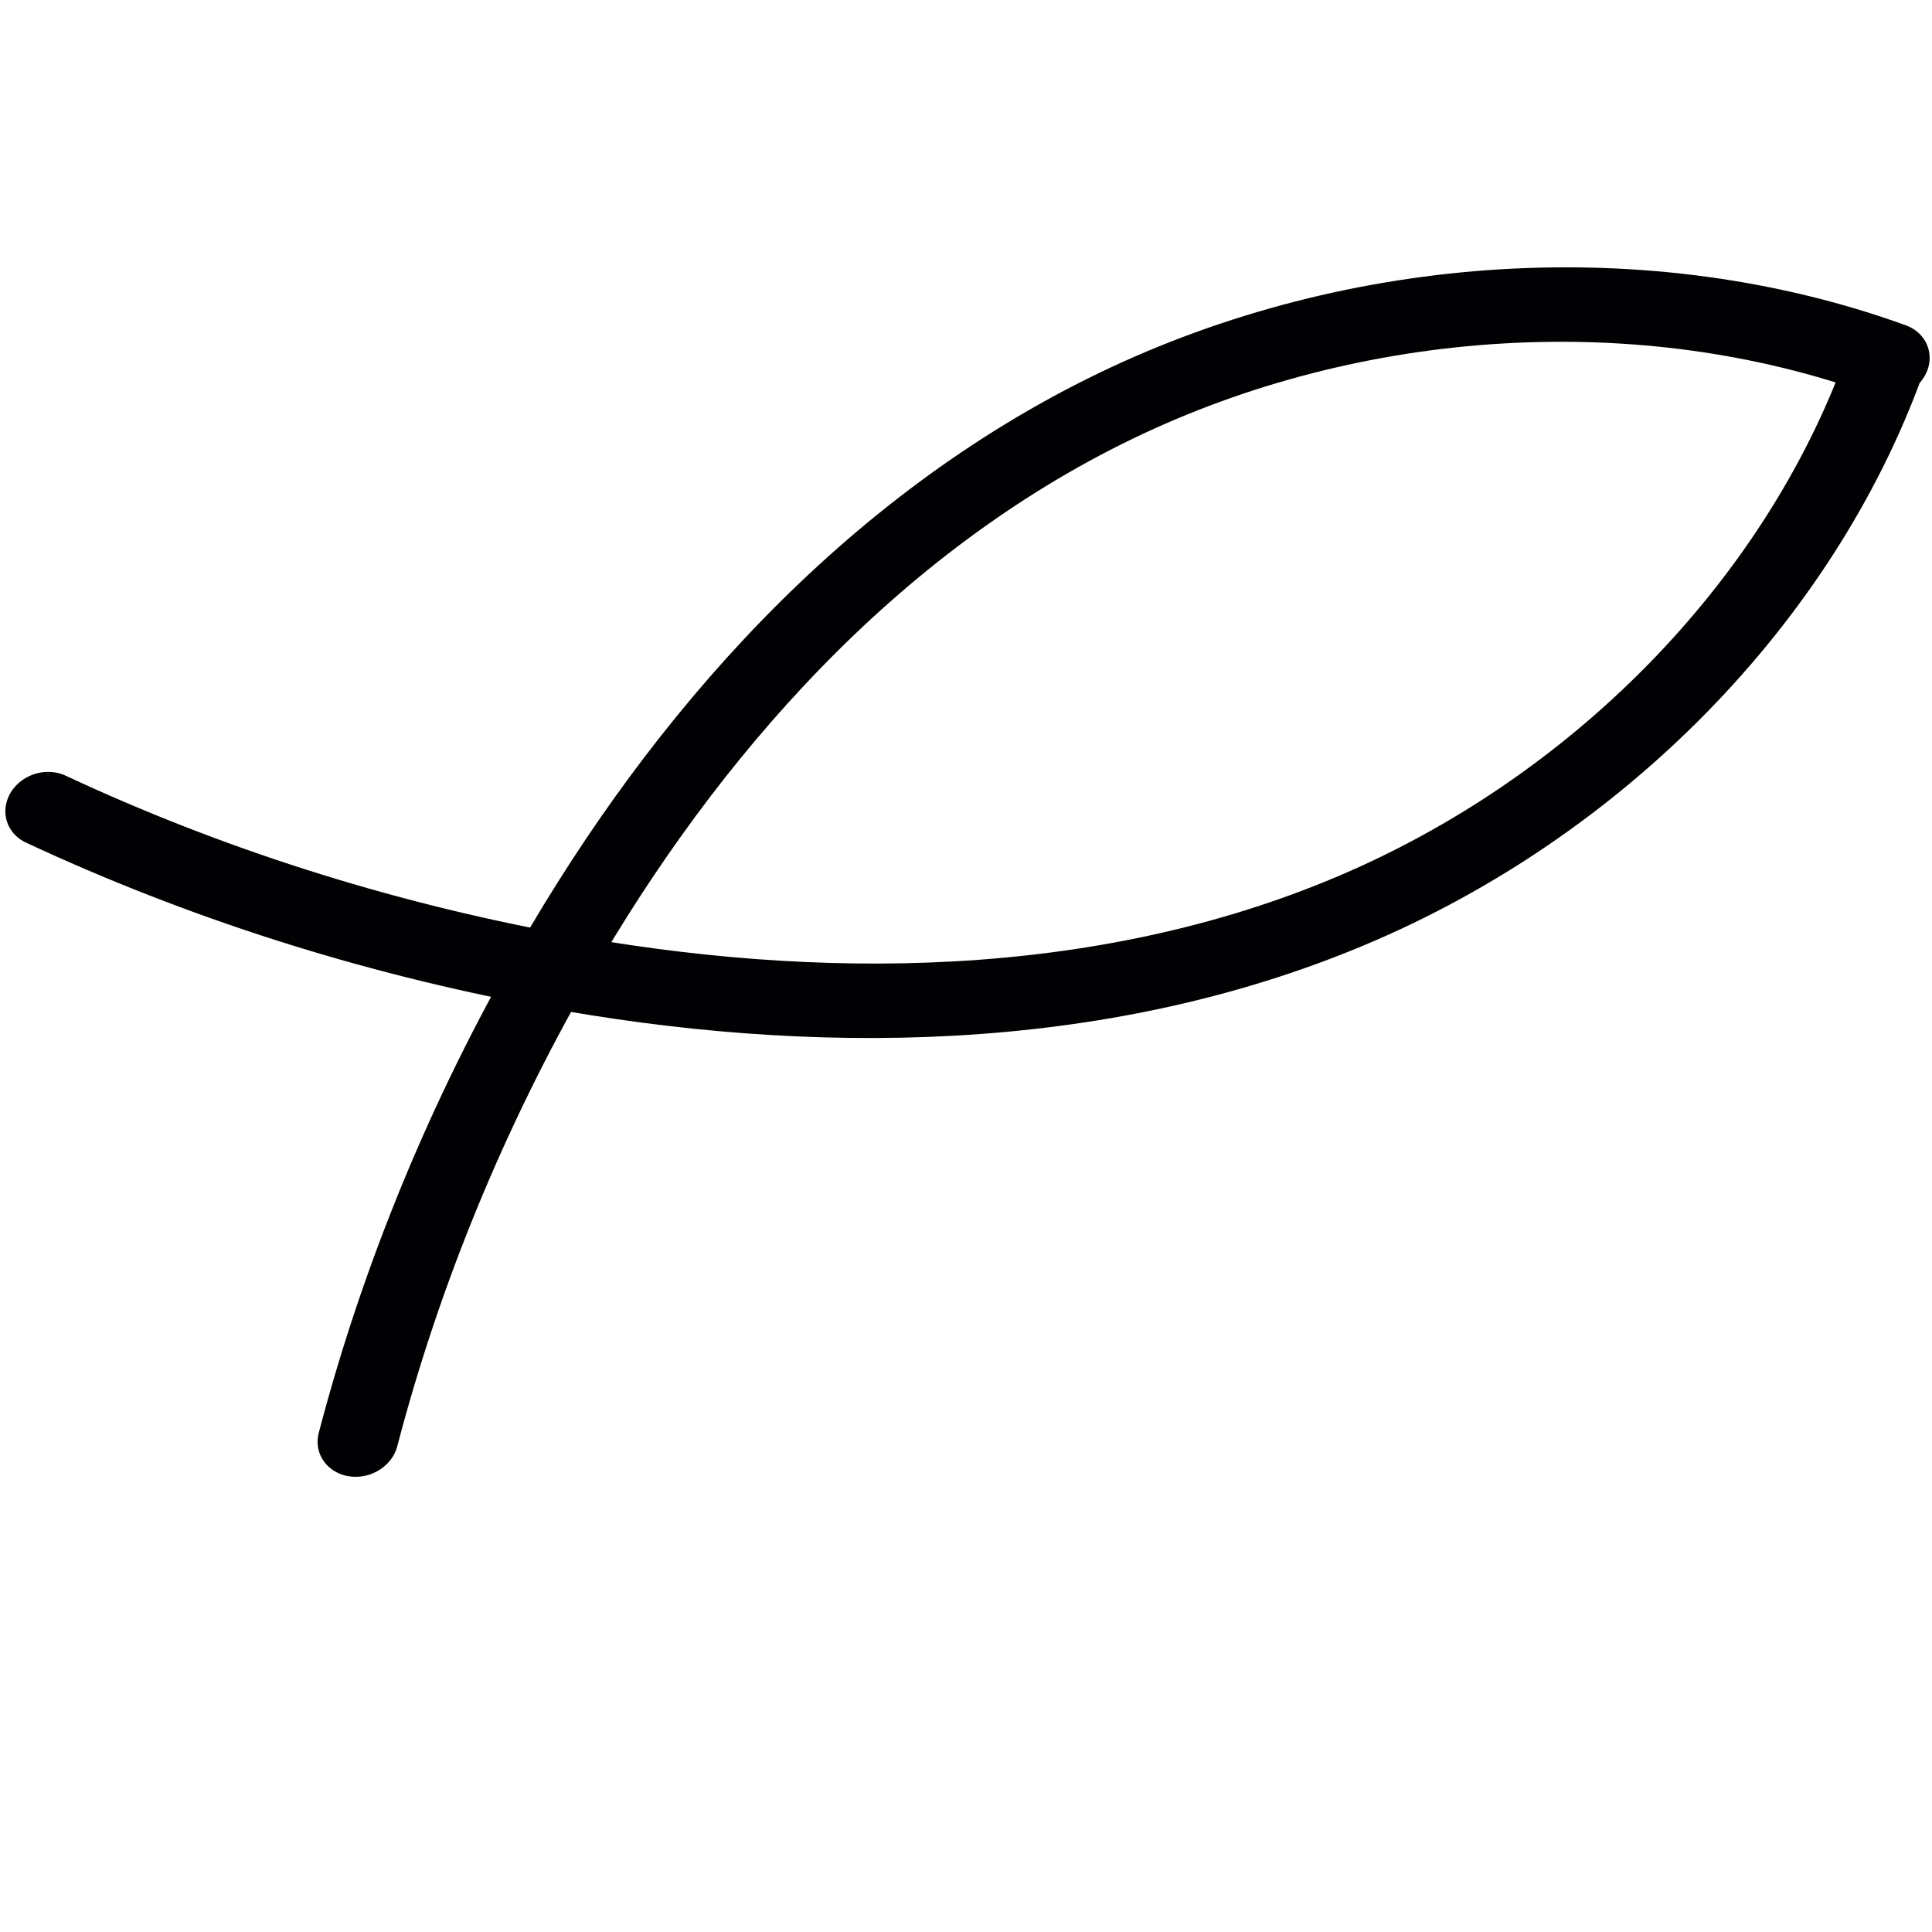 <?xml version="1.0" encoding="UTF-8" standalone="no"?>
<!-- Created with Inkscape (http://www.inkscape.org/) -->

<svg
   width="50mm"
   height="50mm"
   viewBox="0 0 50 50"
   version="1.1"
   id="svg1427"
   inkscape:version="1.2.2 (b0a8486541, 2022-12-01)"
   sodipodi:docname="hopefish.svg"
   xmlns:inkscape="http://www.inkscape.org/namespaces/inkscape"
   xmlns:sodipodi="http://sodipodi.sourceforge.net/DTD/sodipodi-0.dtd"
   xmlns="http://www.w3.org/2000/svg"
   xmlns:svg="http://www.w3.org/2000/svg">
  <sodipodi:namedview
     id="namedview1429"
     pagecolor="#ffffff"
     bordercolor="#666666"
     borderopacity="1.0"
     inkscape:showpageshadow="2"
     inkscape:pageopacity="0.0"
     inkscape:pagecheckerboard="0"
     inkscape:deskcolor="#d1d1d1"
     inkscape:document-units="mm"
     showgrid="false"
     inkscape:zoom="3.9687352"
     inkscape:cx="118.67761"
     inkscape:cy="80.756207"
     inkscape:window-width="1138"
     inkscape:window-height="1024"
     inkscape:window-x="6"
     inkscape:window-y="27"
     inkscape:window-maximized="1"
     inkscape:current-layer="layer1" />
  <defs
     id="defs1424">
    <inkscape:path-effect
       effect="spiro"
       id="path-effect1948-0-3"
       is_visible="true"
       lpeversion="1" />
    <inkscape:path-effect
       effect="spiro"
       id="path-effect1948-2-6-6"
       is_visible="true"
       lpeversion="1" />
    <inkscape:path-effect
       effect="spiro"
       id="path-effect1948-7"
       is_visible="true"
       lpeversion="1" />
    <inkscape:path-effect
       effect="spiro"
       id="path-effect1948-2-5"
       is_visible="true"
       lpeversion="1" />
  </defs>
  <g
     inkscape:label="Layer 1"
     inkscape:groupmode="layer"
     id="layer1"
     transform="translate(-28.551,-90.52)">
    <g
       id="g2314-3"
       transform="matrix(1.332,-0.116,0.116,1.332,5.979,49.439)"
       style="fill:none"
       inkscape:export-filename="../../../../../tmp/hopefish.svg"
       inkscape:export-xdpi="96"
       inkscape:export-ydpi="96">
      <g
         id="g2068-2-5"
         transform="matrix(-0.57,0.2,0.194,0.512,49.725,-12.159)"
         style="fill:none;fill-opacity:1;stroke:none;stroke-width:2.609;stroke-dasharray:none;stroke-opacity:1">
        <path
           style="fill:none;fill-opacity:1;stroke:none;stroke-width:2.609;stroke-linecap:round;stroke-linejoin:miter;stroke-dasharray:none;stroke-opacity:1"
           d="m 31.43,93.093 c 6.011,-6.069 14.451,-9.661 22.991,-9.784 8.847,-0.128 17.689,3.478 23.922,9.757"
           id="path1946-6-6"
           sodipodi:nodetypes="csc"
           inkscape:original-d="m 31.429589,93.093091 c 5.312084,-2.827092 17.664322,-6.95126 22.991173,-9.784448 5.326851,-2.83319 19.836149,7.579431 23.922417,9.756984"
           inkscape:path-effect="#path-effect1948-0-3" />
        <path
           style="fill:none;fill-opacity:1;stroke:none;stroke-width:2.609;stroke-linecap:round;stroke-linejoin:miter;stroke-dasharray:none;stroke-opacity:1"
           d="m 31.466,92.878 c 5.941,6.317 14.527,10.065 23.198,10.126 8.796,0.062 17.555,-3.676 23.596,-10.069"
           id="path1946-7-1-2"
           sodipodi:nodetypes="csc"
           inkscape:original-d="m 31.465867,92.87775 c 5.312084,2.827092 17.871559,7.29281 23.19841,10.126 5.326851,2.83319 19.509868,-7.89137 23.596136,-10.068923"
           inkscape:path-effect="#path-effect1948-2-6-6" />
      </g>
      <g
         id="g2068-9"
         transform="matrix(-0.57,0.2,0.194,0.512,49.833,-11.759)"
         style="fill:none;stroke-width:2.609;stroke-dasharray:none">
        <path
           style="fill:none;fill-opacity:1;stroke:#010103;stroke-width:2.609;stroke-linecap:round;stroke-linejoin:miter;stroke-dasharray:none;stroke-opacity:1"
           d="m 31.43,93.093 c 5.775,-6.363 14.402,-10.034 22.991,-9.784 8.756,0.254 17.02,4.365 23.922,9.757 4.628,3.615 8.781,7.837 12.321,12.522"
           id="path1946-1"
           sodipodi:nodetypes="cssc"
           inkscape:original-d="m 31.429589,93.093091 c 5.312084,-2.827092 17.664322,-6.95126 22.991173,-9.784448 5.326851,-2.83319 19.836149,7.579431 23.922417,9.756984 4.086267,2.17755 10.482813,10.314043 12.320659,12.522293"
           inkscape:path-effect="#path-effect1948-7" />
        <path
           style="fill:none;fill-opacity:1;stroke:#010103;stroke-width:2.609;stroke-linecap:round;stroke-linejoin:miter;stroke-dasharray:none;stroke-opacity:1"
           d="m 31.673,93.219 c 5.775,6.363 14.402,10.034 22.991,9.784 8.756,-0.254 17.02,-4.365 23.922,-9.757 4.628,-3.615 8.781,-7.837 12.321,-12.522"
           id="path1946-7-2"
           sodipodi:nodetypes="cssc"
           inkscape:original-d="m 31.673104,93.219305 c 5.312084,2.827092 17.664322,6.951255 22.991173,9.784445 5.326851,2.83319 19.836149,-7.579428 23.922417,-9.756981 4.086267,-2.17755 10.482813,-10.314043 12.320659,-12.522293"
           inkscape:path-effect="#path-effect1948-2-5" />
      </g>
    </g>
  </g>
</svg>
